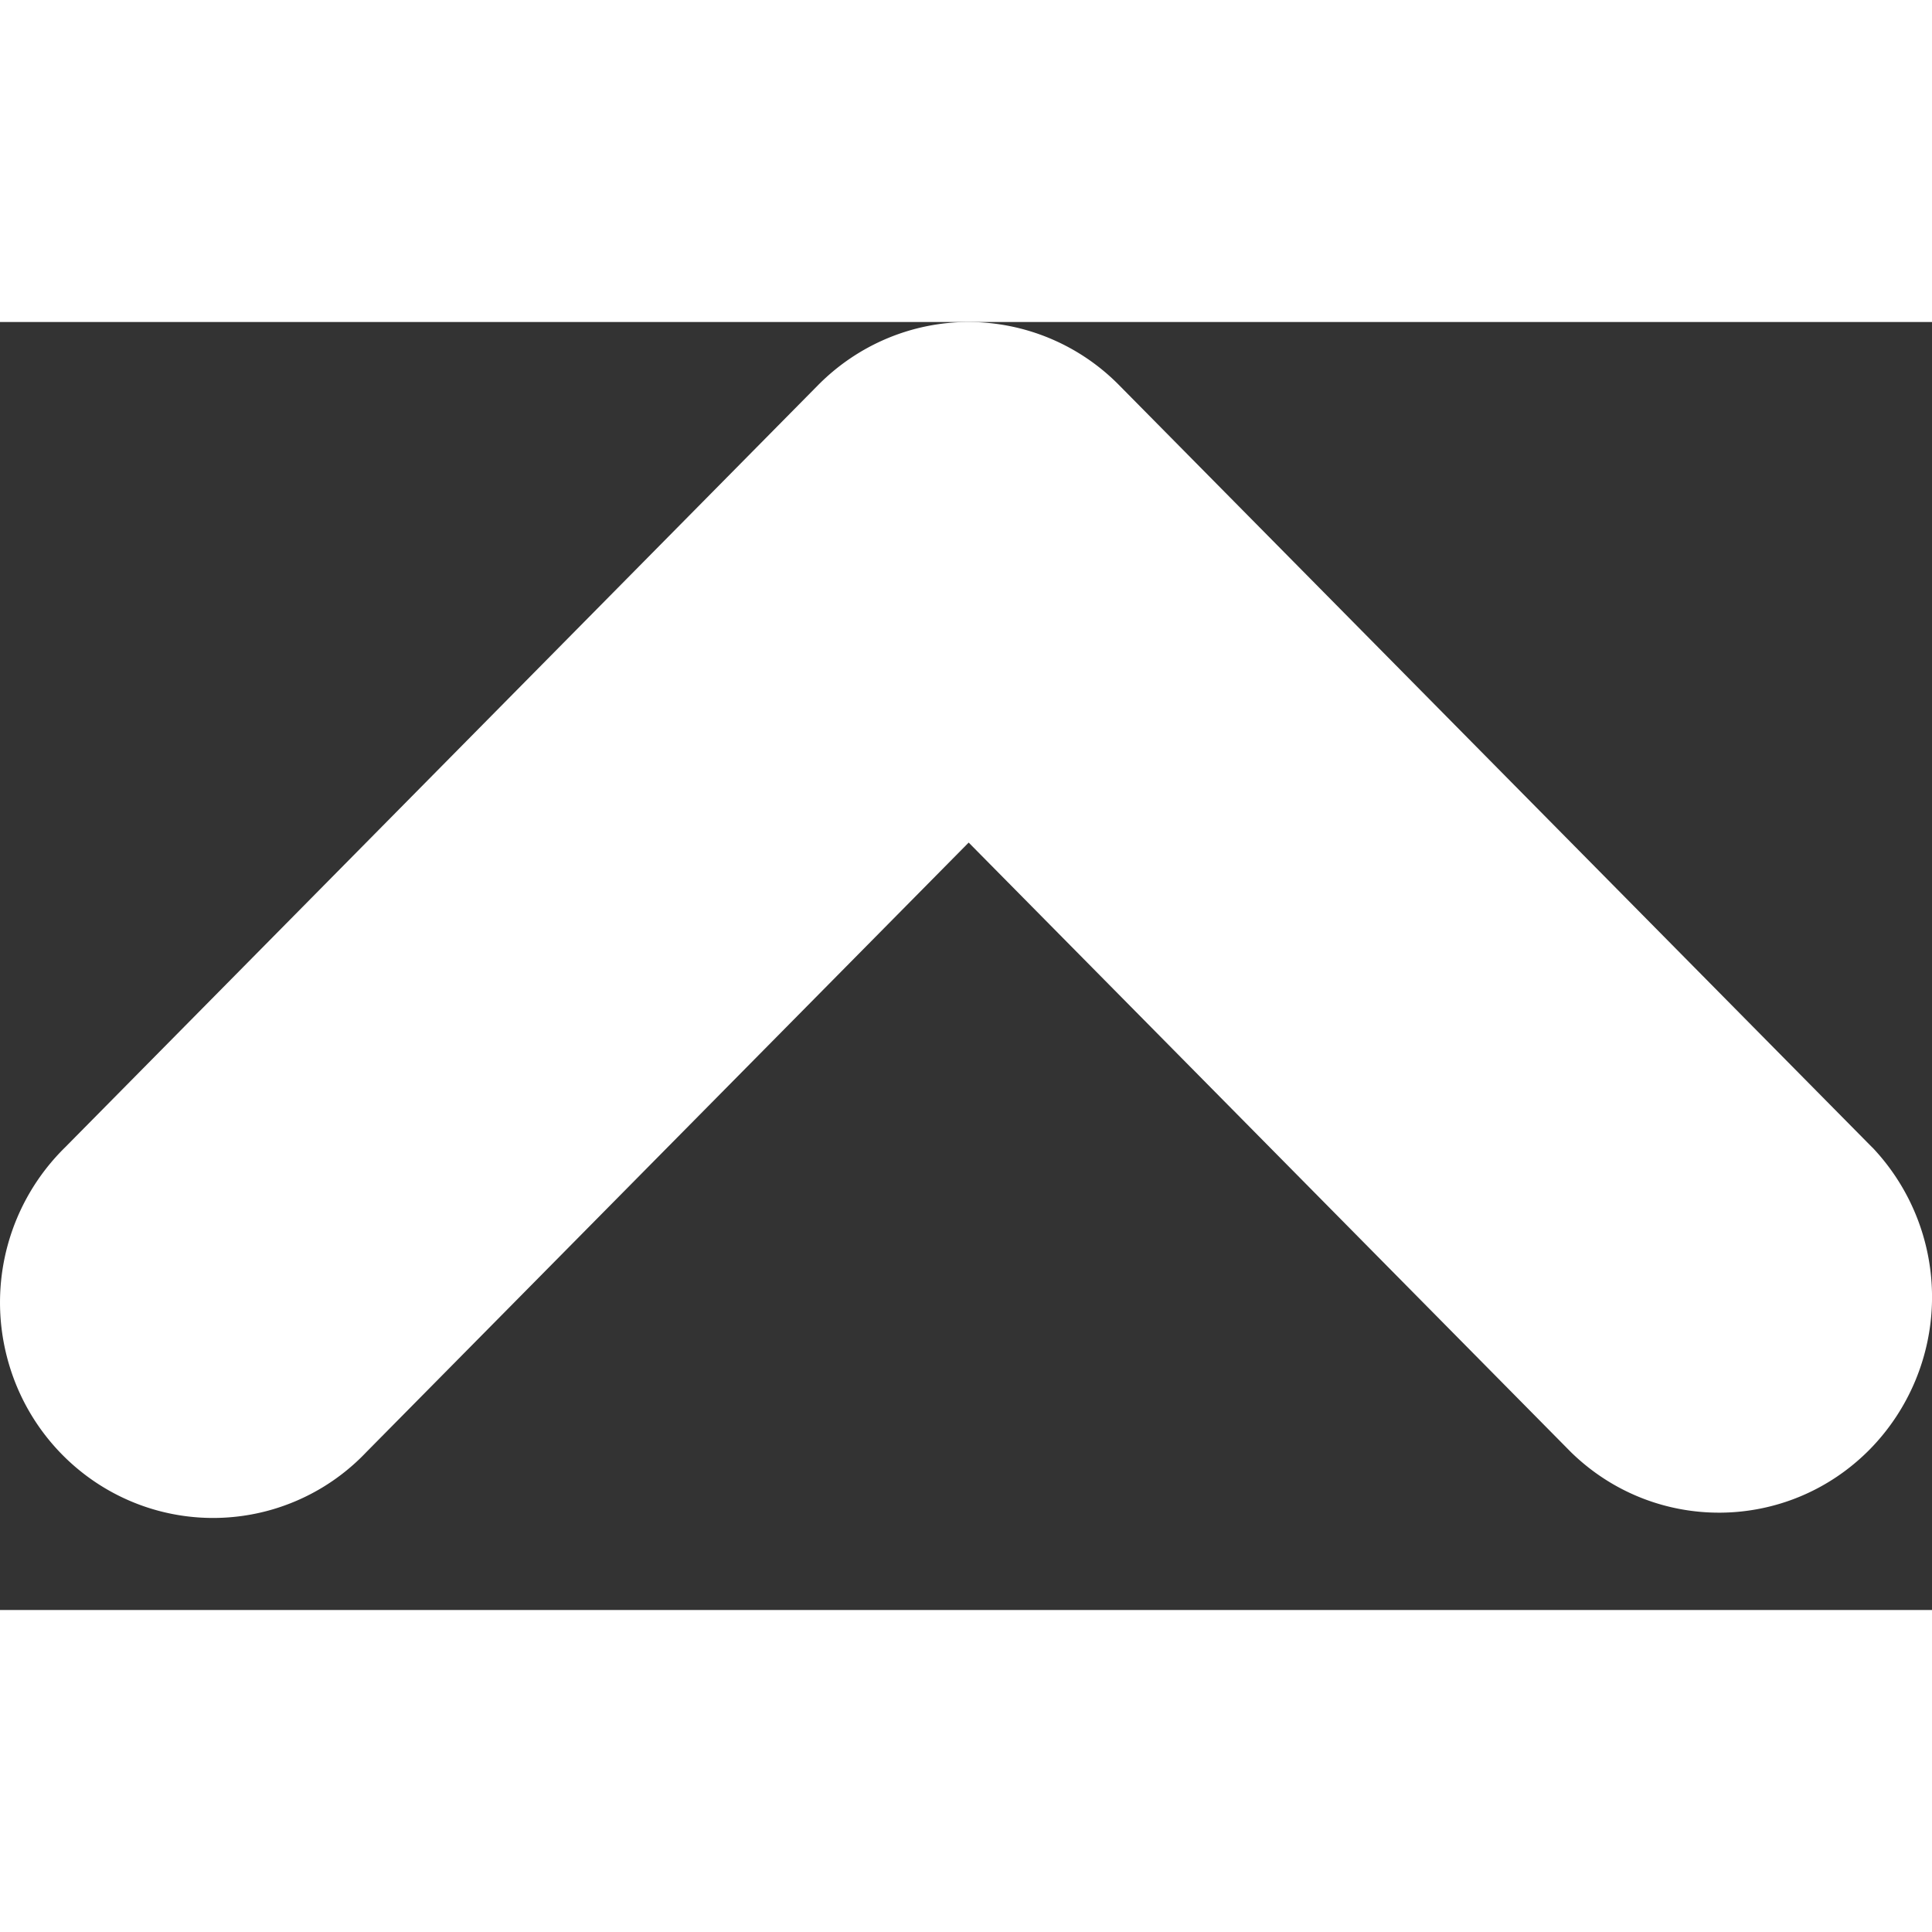 <svg
  t="1710134589381"
  id="arrow"
  class="icon"
  viewBox="0 0 1536 1024"
  version="1.1"
  xmlns="http://www.w3.org/2000/svg"
  p-id="21842"
  xmlns:xlink="http://www.w3.org/1999/xlink"
  width="50"
  height="50"
>
  <rect x="0" y="0" width="1536" height="1024" fill="#333333" stroke="none"/>
  <path
    d="M1488.469 656.213L889.856 50.347A168.277 168.277 0 0 0 770.048 0C725.163 0 682.069 18.091 650.24 50.347L51.712 656.213a172.8 172.8 0 0 0-46.165 166.656c15.445 59.904 61.696 106.667 120.917 122.368a167.936 167.936 0 0 0 164.693-46.677l478.976-484.693 478.891 484.693c66.475 64.853 172.032 64 237.397-2.133a172.885 172.885 0 0 0 2.048-240.299z"
    fill="#ffffff"
    p-id="21843"
  ></path>
</svg>